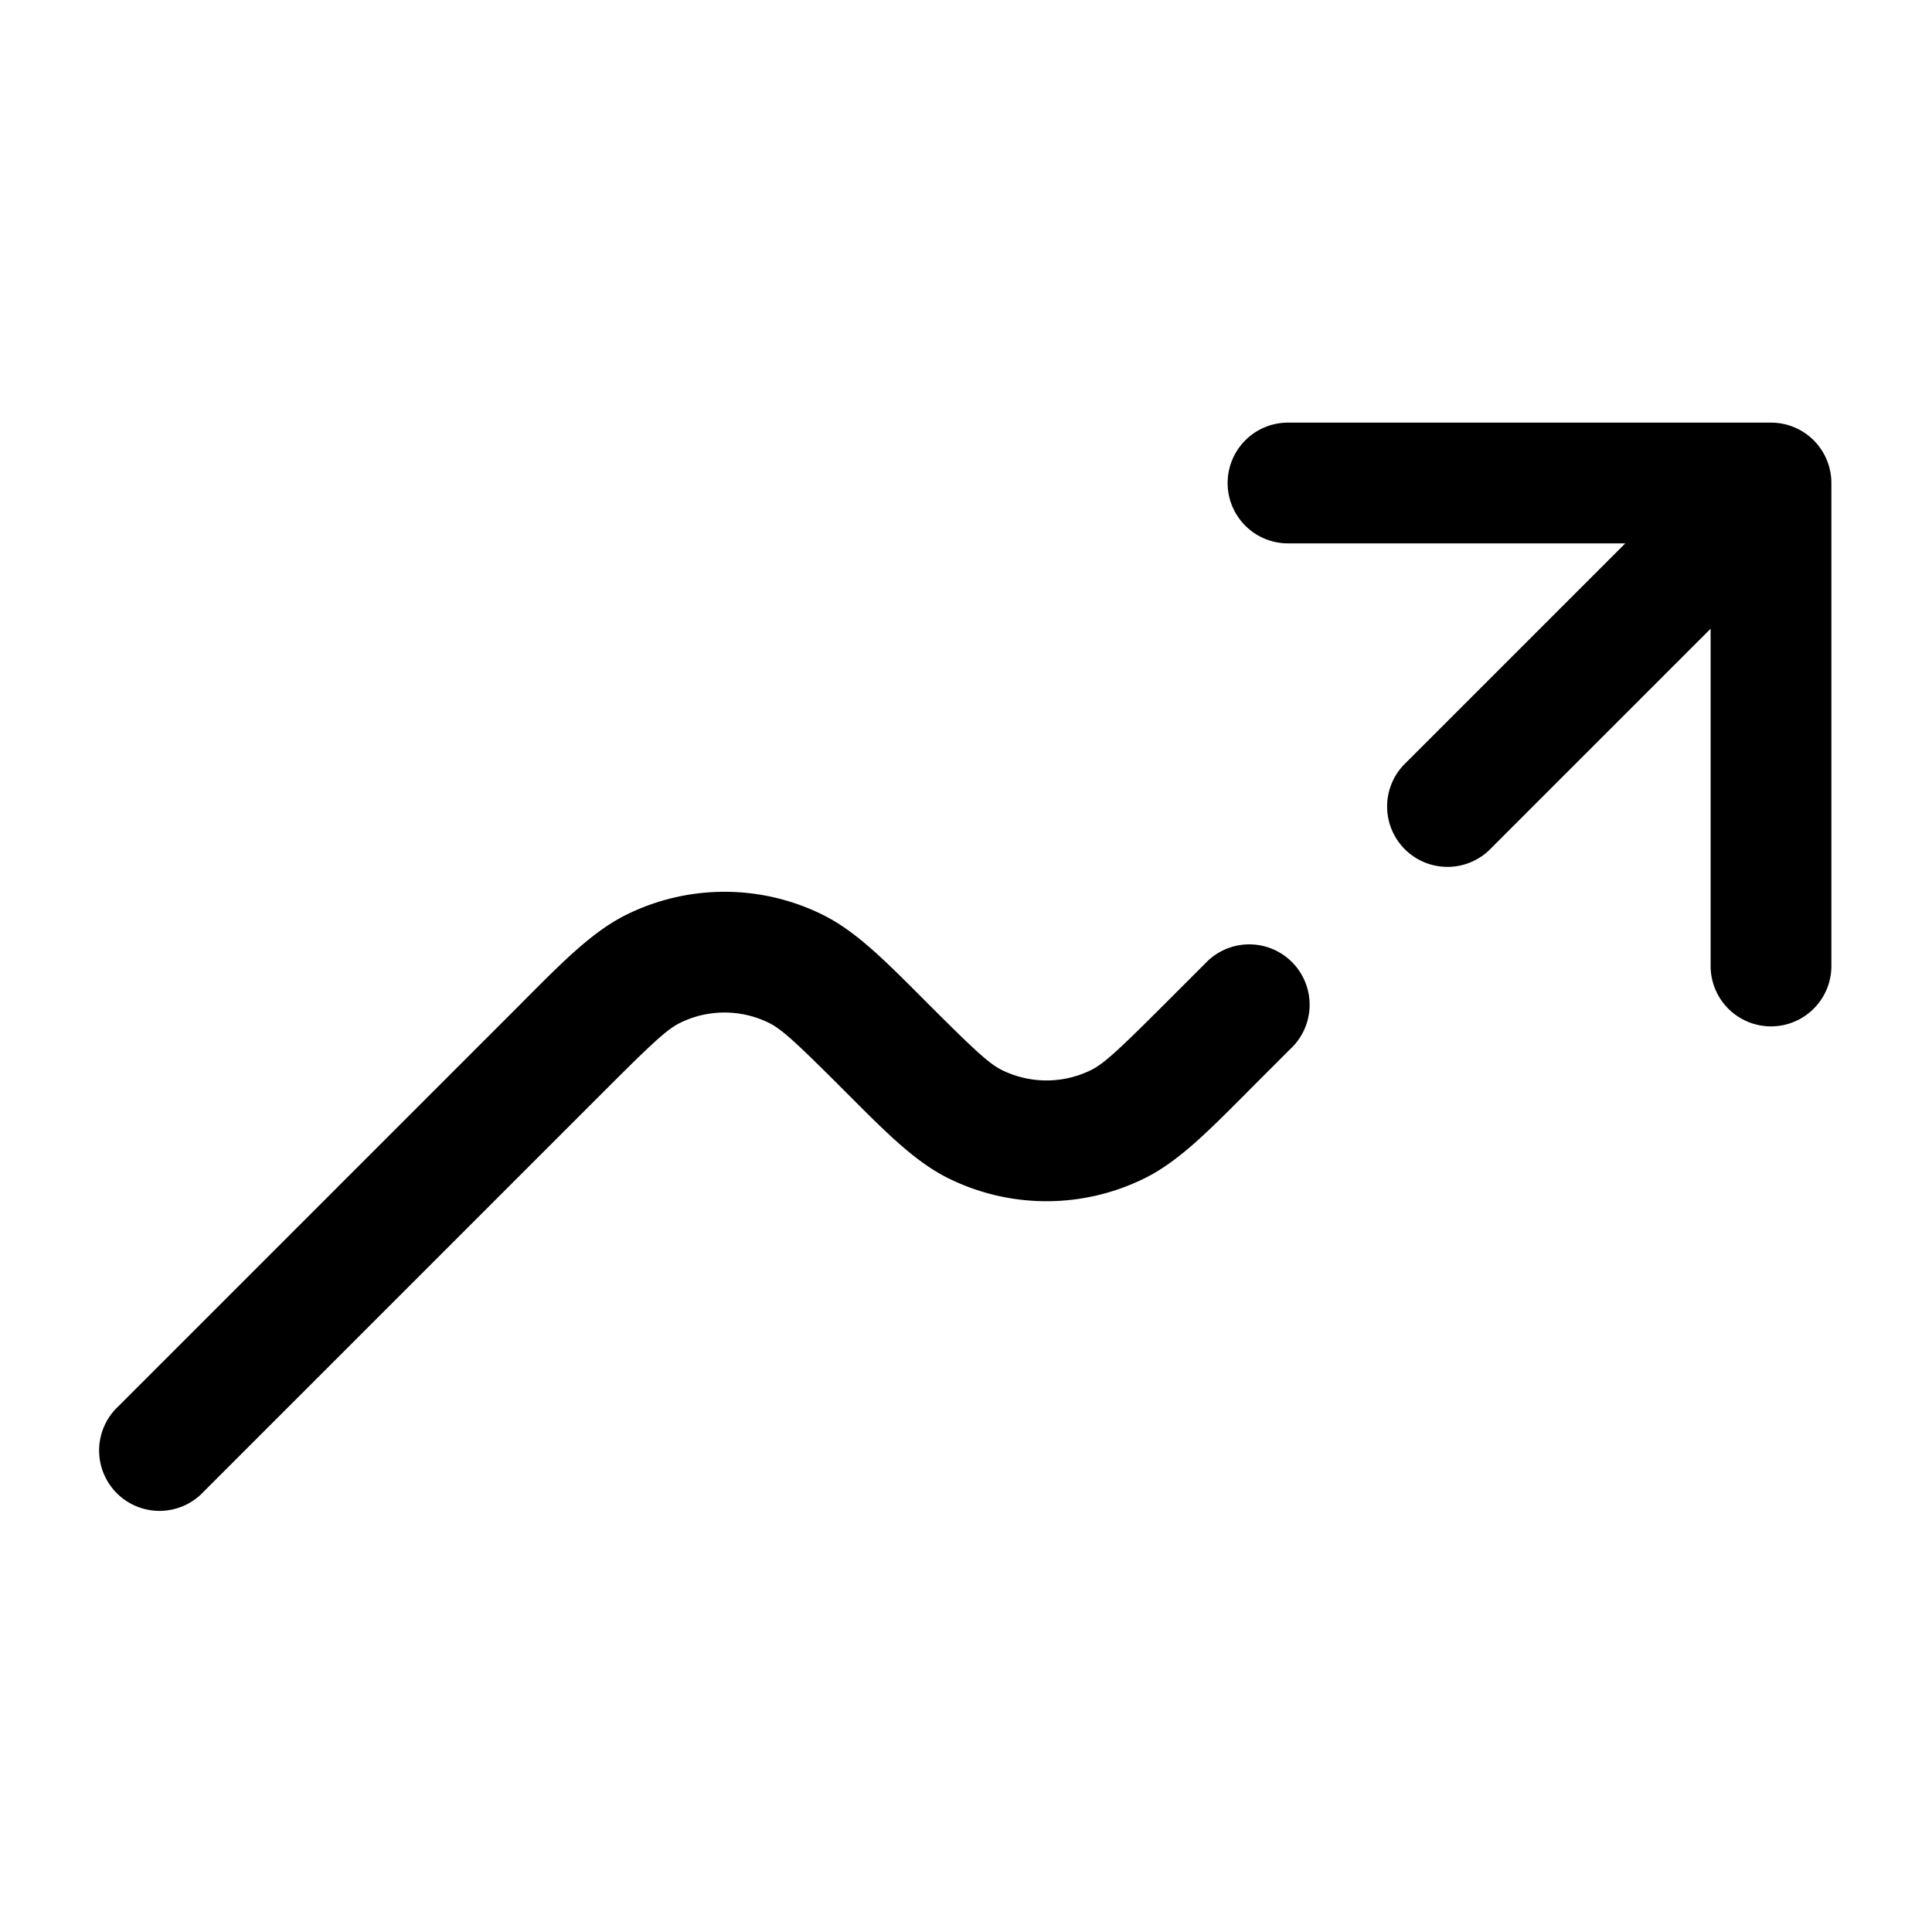 <svg xmlns="http://www.w3.org/2000/svg" width="24" height="24" fill="currentColor" viewBox="0 0 24 24">
  <path fill-rule="evenodd" d="M15.25 6a.75.75 0 01.75-.75h6a.75.75 0 01.75.75v6a.75.75 0 01-1.5 0V7.81l-2.72 2.72a.75.75 0 11-1.06-1.06l2.72-2.72H16a.75.75 0 01-.75-.75zm-5.695 6.708a1.25 1.25 0 00-1.11 0c-.156.078-.327.234-.915.822l-5 5a.75.75 0 11-1.06-1.06l5-5 .085-.086c.46-.461.817-.818 1.224-1.02a2.75 2.75 0 012.442 0c.407.202.763.559 1.223 1.02l.086.086c.588.588.759.744.915.822.35.173.76.173 1.11 0 .156-.078.327-.234.915-.822l.5-.5a.75.75 0 111.06 1.06l-.5.5-.085.086c-.46.461-.817.818-1.224 1.02a2.75 2.75 0 01-2.442 0c-.407-.202-.763-.559-1.223-1.02a68.371 68.371 0 00-.086-.086c-.588-.588-.759-.744-.915-.822z"/>
</svg>
